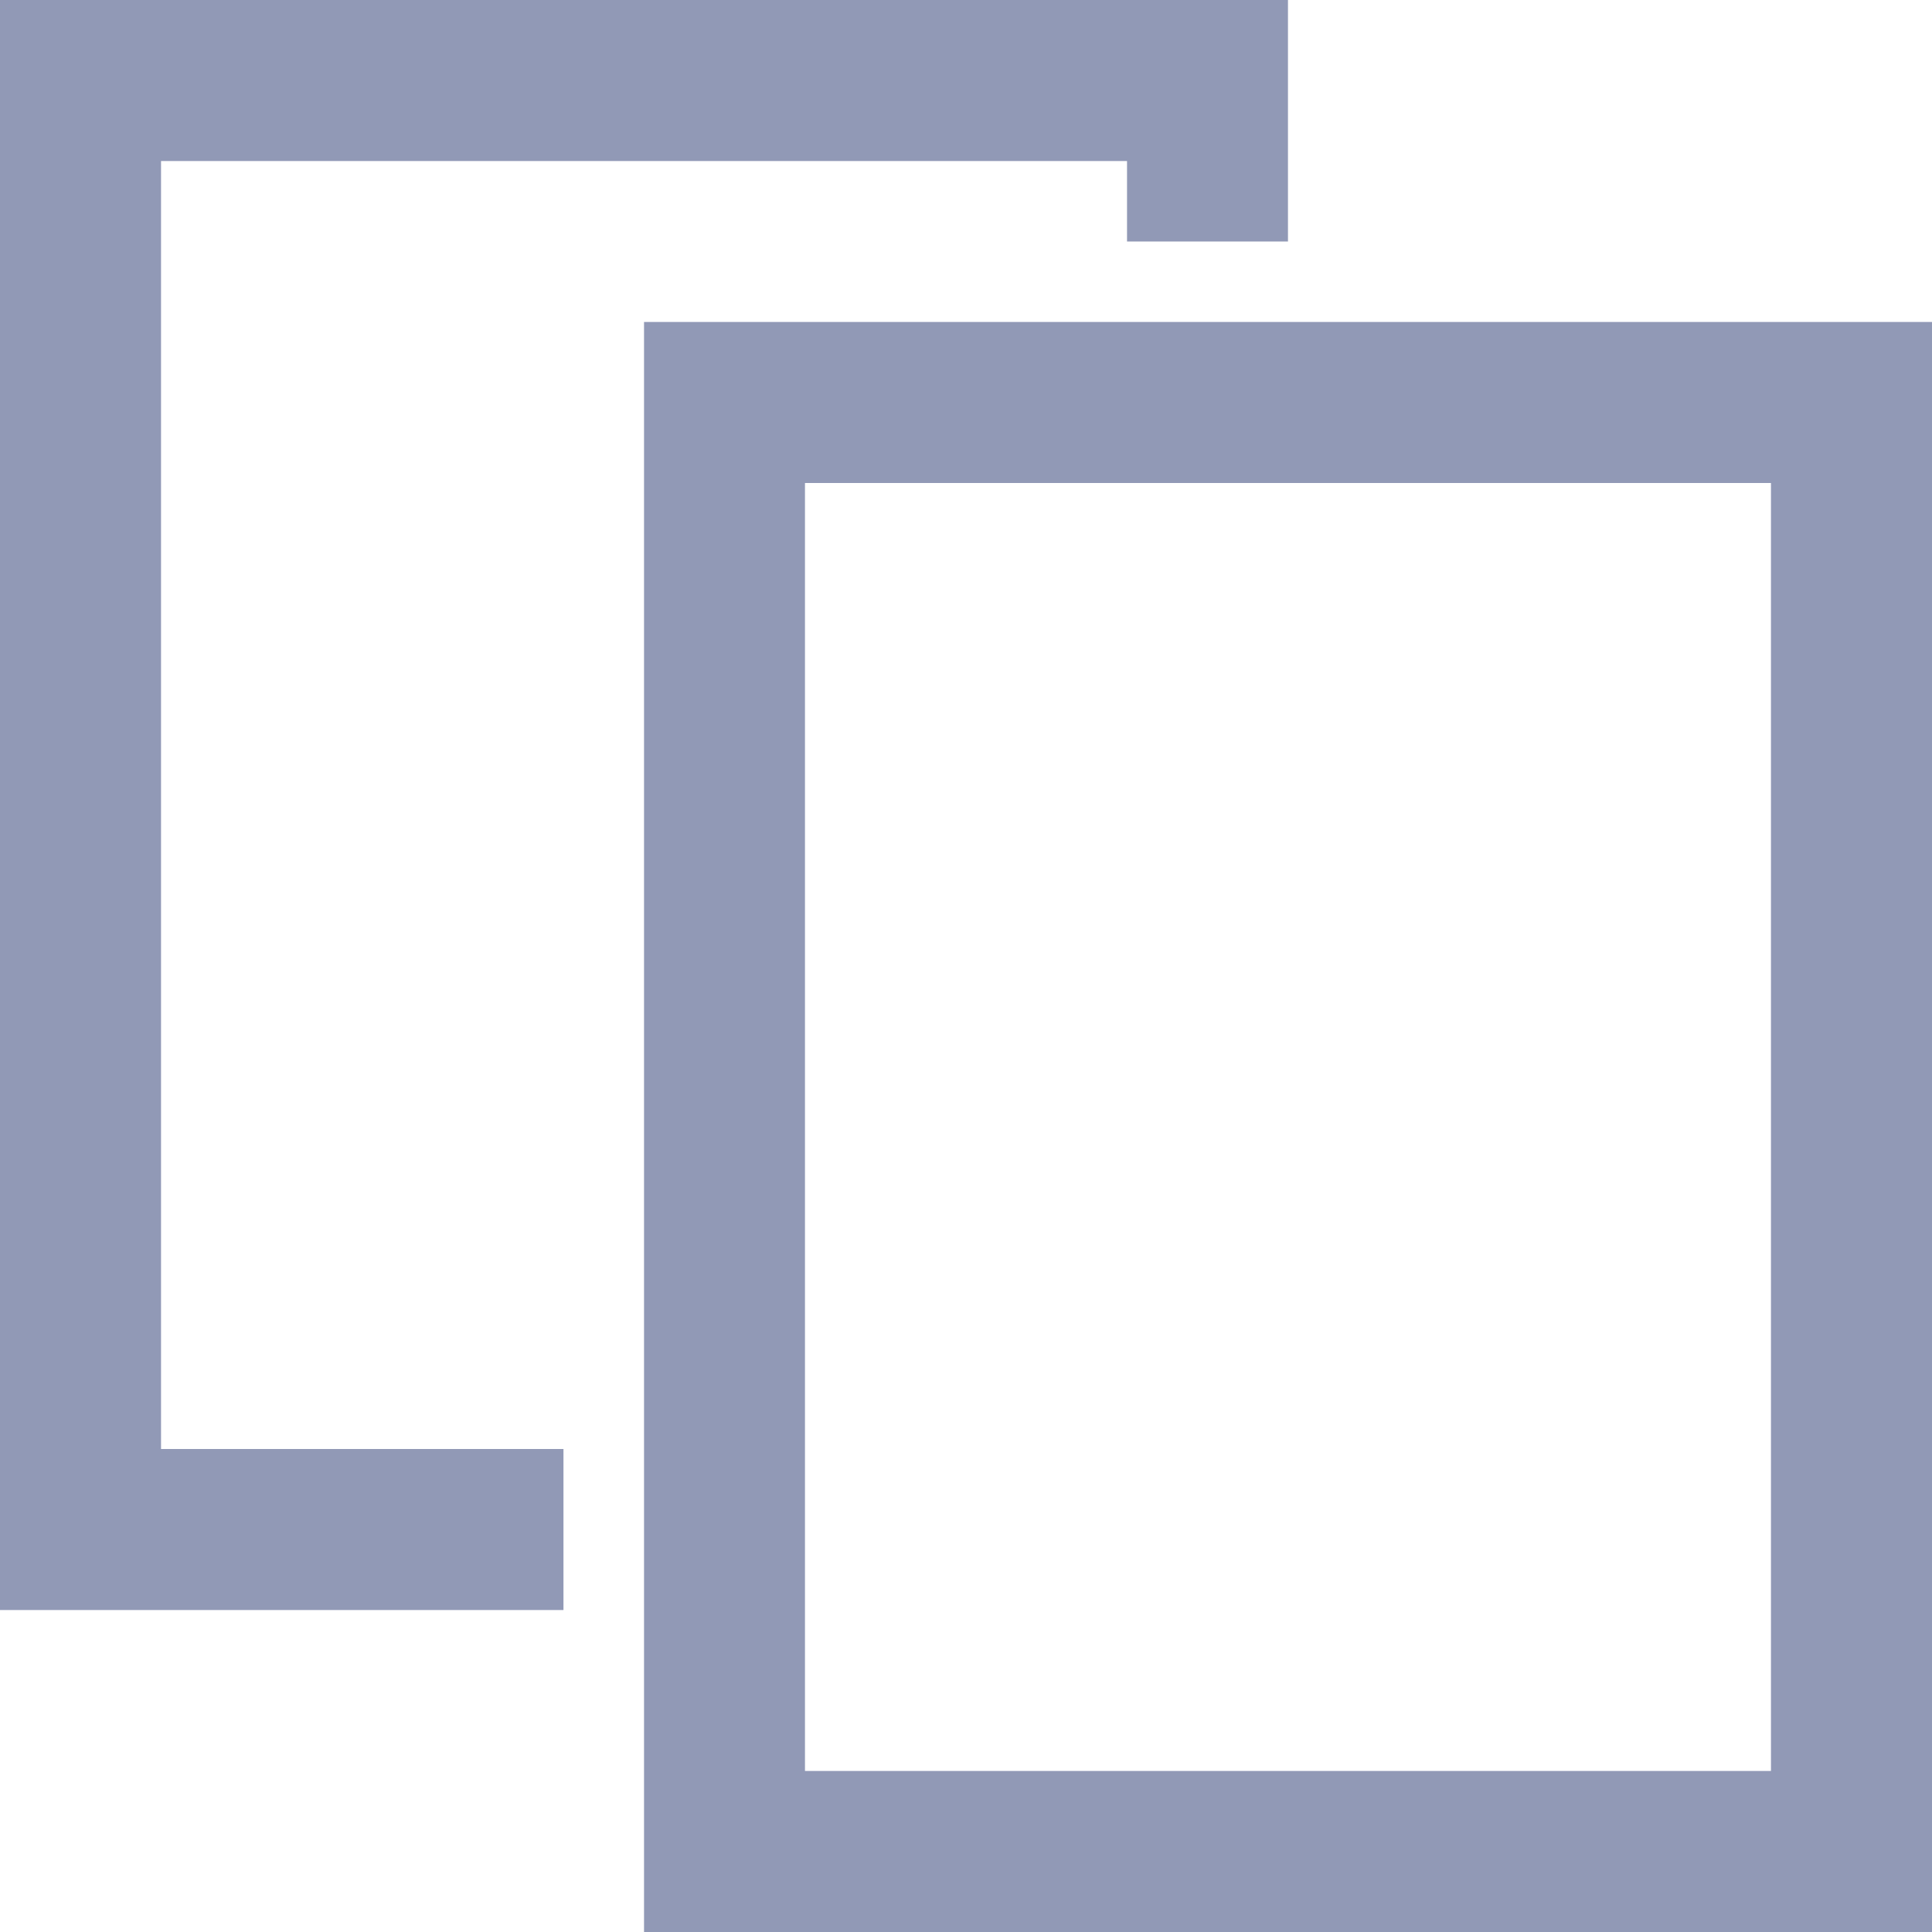 <?xml version="1.0" encoding="UTF-8"?>
<svg width="20px" height="20px" viewBox="0 0 20 20" version="1.1" xmlns="http://www.w3.org/2000/svg" xmlns:xlink="http://www.w3.org/1999/xlink">
    <!-- Generator: sketchtool 52.3 (67297) - http://www.bohemiancoding.com/sketch -->
    <title>C8D2D67C-302A-45CD-BF12-14F1DFD31535</title>
    <desc>Created with sketchtool.</desc>
    <g id="Page-1" stroke="none" stroke-width="1" fill="none" fill-rule="evenodd">
        <g id="Download-window" transform="translate(-1023, -435)" fill="#9199B6" fill-rule="nonzero">
            <g id="icons8-copy" transform="translate(1023, 435)">
                <path d="M0,0 L0,16.667 L5.833,16.667 L5.833,15 L1.667,15 L1.667,1.667 L11.667,1.667 L11.667,2.5 L13.333,2.5 L13.333,0 L0,0 Z M6.667,3.333 L6.667,20 L20,20 L20,3.333 L6.667,3.333 Z M8.333,5 L18.333,5 L18.333,18.333 L8.333,18.333 L8.333,5 Z" id="Shape"></path>
            </g>
        </g>
    </g>
</svg>